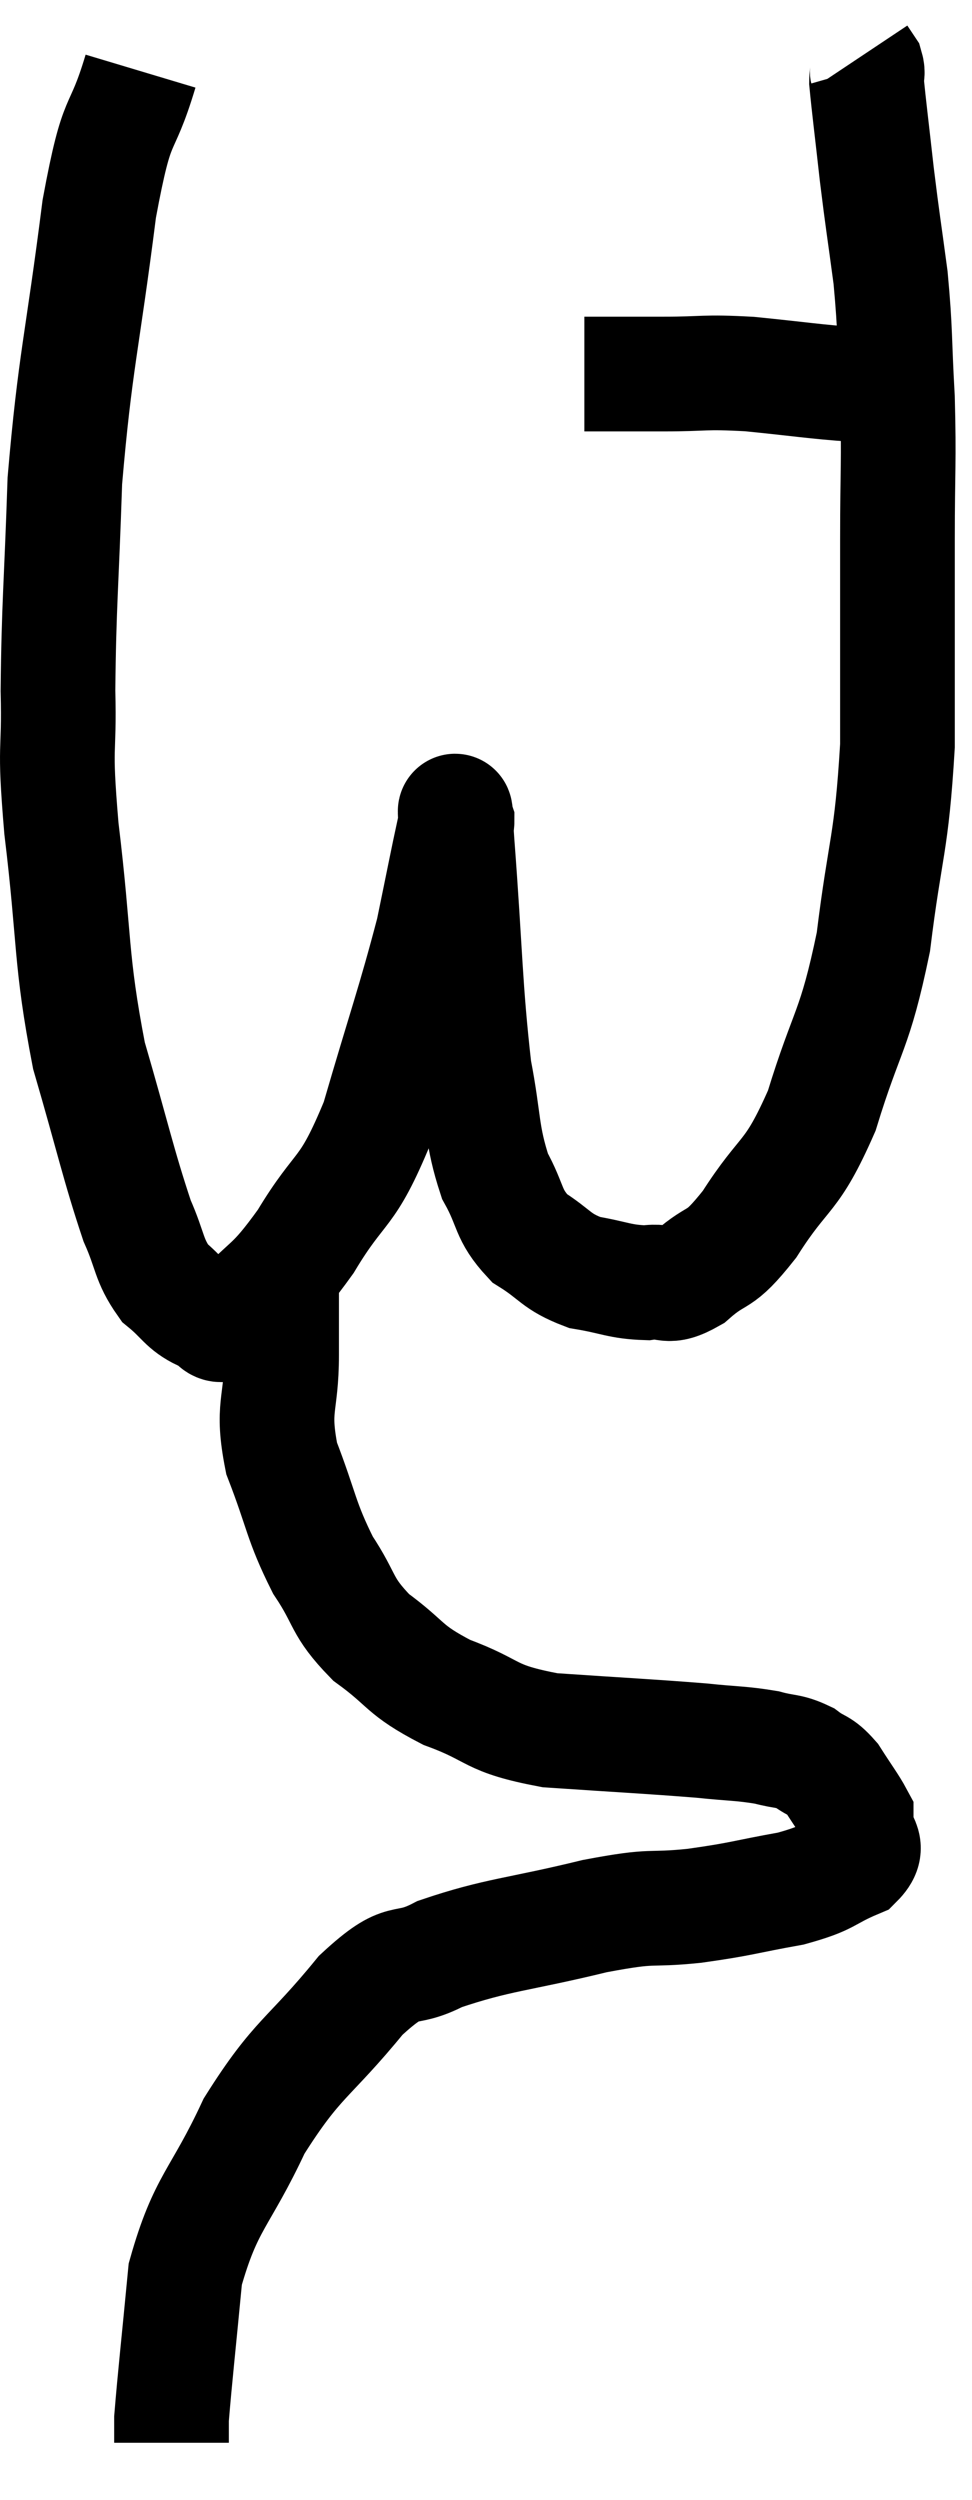 <svg xmlns="http://www.w3.org/2000/svg" viewBox="15.549 2.66 16.951 43.58" width="16.951" height="43.58"><path d="M 18 3.9 C 17.64 5.1, 17.61 4.515, 17.28 6.3 C 16.98 8.67, 16.86 8.94, 16.68 11.04 C 16.62 12.87, 16.575 13.185, 16.56 14.7 C 16.59 15.9, 16.485 15.51, 16.62 17.1 C 16.86 19.08, 16.77 19.35, 17.1 21.06 C 17.52 22.5, 17.61 22.95, 17.94 23.94 C 18.18 24.48, 18.135 24.615, 18.42 25.02 C 18.75 25.29, 18.765 25.41, 19.08 25.56 C 19.38 25.59, 19.23 25.935, 19.68 25.62 C 20.28 24.96, 20.265 25.155, 20.88 24.3 C 21.51 23.25, 21.585 23.55, 22.14 22.2 C 22.62 20.55, 22.77 20.16, 23.1 18.9 C 23.28 18.03, 23.355 17.64, 23.46 17.16 C 23.49 17.07, 23.505 16.935, 23.52 16.98 C 23.52 17.16, 23.445 16.26, 23.52 17.34 C 23.67 19.32, 23.655 19.845, 23.82 21.3 C 24 22.23, 23.94 22.425, 24.18 23.16 C 24.48 23.7, 24.39 23.82, 24.78 24.24 C 25.26 24.54, 25.23 24.645, 25.74 24.84 C 26.28 24.93, 26.355 25.005, 26.82 25.02 C 27.21 24.96, 27.15 25.155, 27.6 24.9 C 28.11 24.45, 28.05 24.72, 28.62 24 C 29.25 23.01, 29.34 23.25, 29.88 22.02 C 30.33 20.55, 30.45 20.67, 30.78 19.08 C 30.99 17.37, 31.095 17.415, 31.2 15.66 C 31.2 13.86, 31.2 13.575, 31.2 12.06 C 31.2 10.83, 31.23 10.74, 31.2 9.6 C 31.14 8.55, 31.17 8.475, 31.08 7.5 C 30.96 6.6, 30.945 6.555, 30.84 5.7 C 30.75 4.89, 30.705 4.545, 30.66 4.08 C 30.66 3.96, 30.69 3.945, 30.66 3.84 L 30.54 3.66" fill="none" stroke="black" stroke-width="2"></path><path d="M 25.74 9.18 C 26.43 9.18, 26.4 9.18, 27.12 9.18 C 27.87 9.18, 27.795 9.135, 28.62 9.18 C 29.52 9.27, 29.775 9.315, 30.42 9.36 C 30.81 9.36, 30.96 9.36, 31.2 9.36 C 31.29 9.36, 31.305 9.36, 31.38 9.36 L 31.5 9.36" fill="none" stroke="black" stroke-width="2"></path><path d="M 20.46 24.9 C 20.46 25.59, 20.46 25.485, 20.46 26.28 C 20.46 27.18, 20.28 27.165, 20.46 28.08 C 20.82 29.01, 20.79 29.16, 21.18 29.94 C 21.6 30.57, 21.48 30.645, 22.02 31.2 C 22.68 31.68, 22.56 31.755, 23.34 32.16 C 24.24 32.49, 24.03 32.61, 25.14 32.82 C 26.46 32.91, 26.835 32.925, 27.78 33 C 28.35 33.06, 28.47 33.045, 28.92 33.12 C 29.25 33.21, 29.295 33.165, 29.58 33.3 C 29.82 33.48, 29.835 33.405, 30.06 33.66 C 30.27 33.99, 30.375 34.125, 30.48 34.32 C 30.48 34.38, 30.48 34.245, 30.48 34.44 C 30.48 34.77, 30.765 34.815, 30.48 35.1 C 29.91 35.34, 30.045 35.385, 29.34 35.58 C 28.5 35.73, 28.515 35.76, 27.66 35.88 C 26.79 35.97, 27.03 35.85, 25.92 36.06 C 24.57 36.39, 24.24 36.375, 23.22 36.72 C 22.53 37.08, 22.65 36.69, 21.84 37.44 C 20.91 38.58, 20.745 38.505, 19.98 39.72 C 19.38 41.01, 19.14 41.025, 18.78 42.3 C 18.66 43.56, 18.6 44.085, 18.54 44.82 C 18.54 45.03, 18.54 45.135, 18.54 45.24 C 18.54 45.24, 18.54 45.24, 18.54 45.24 L 18.54 45.24" fill="none" stroke="black" stroke-width="2"></path></svg>